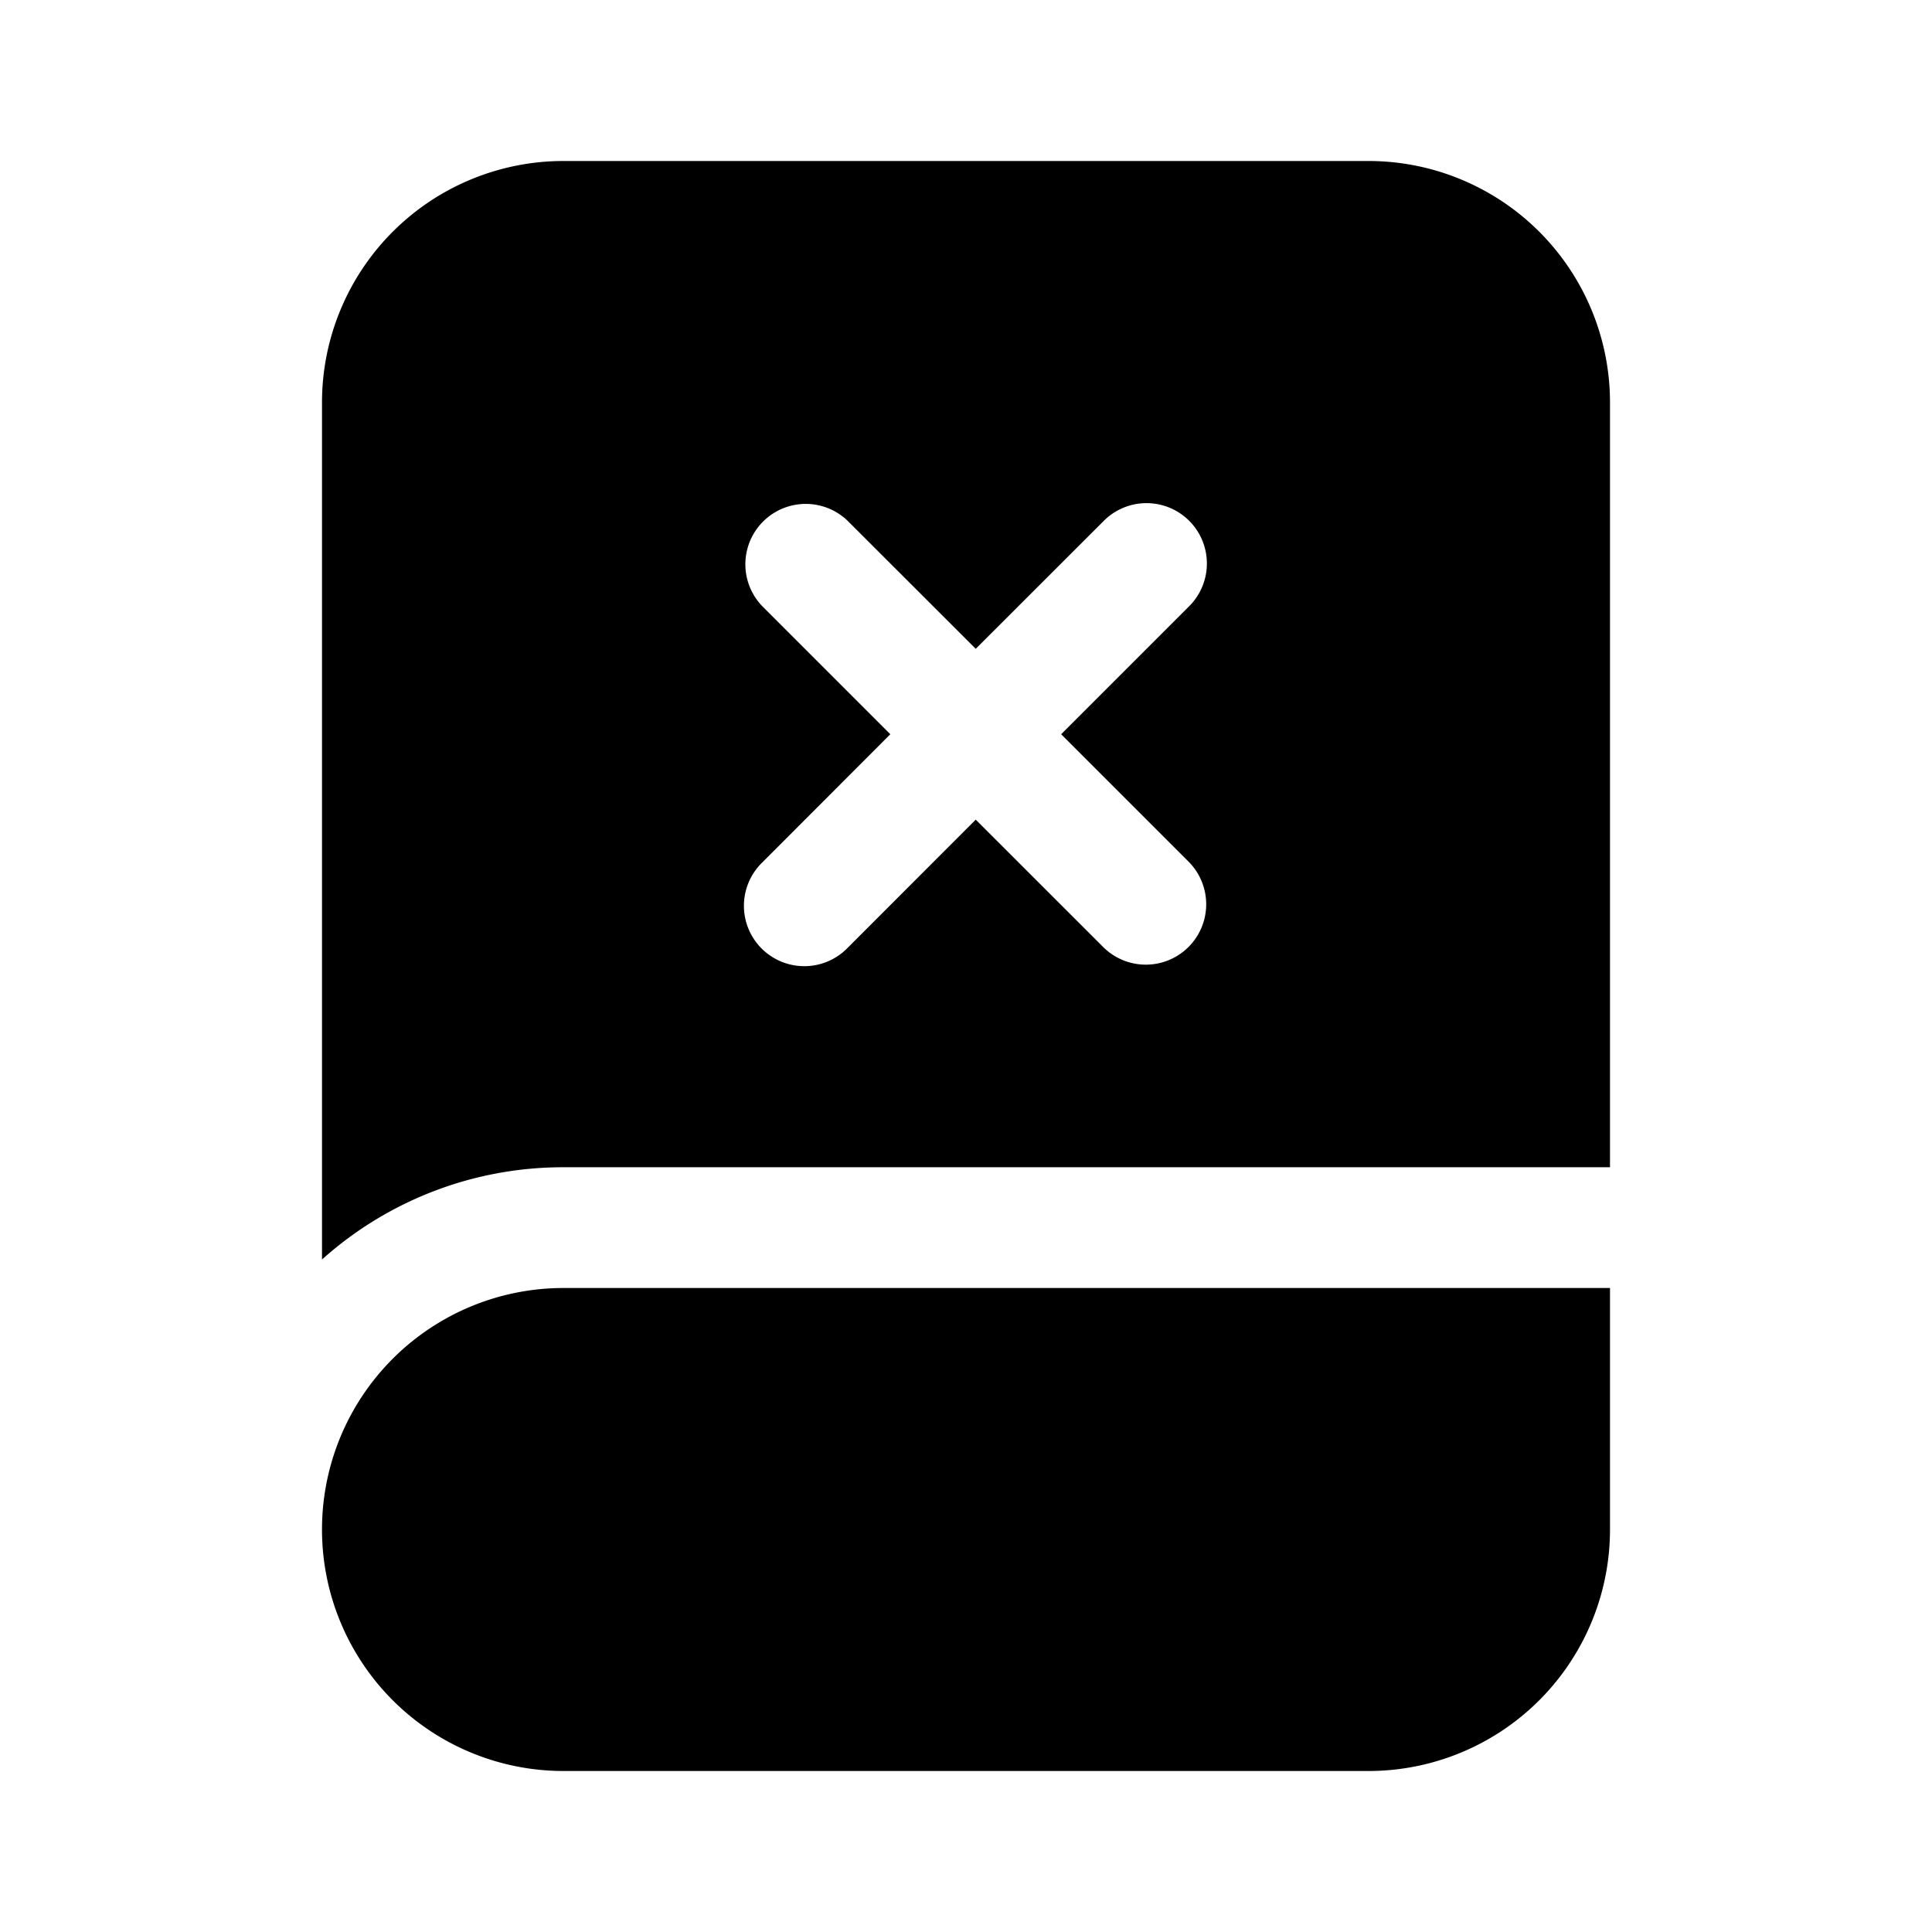 <svg xmlns="http://www.w3.org/2000/svg" width="1em" height="1em" viewBox="0 0 24 24">
  <path fill="currentColor" fill-rule="evenodd" d="M7 2h10a3 3 0 0 1 3 3v9.5H7a4.484 4.484 0 0 0-3 1.146V5a3 3 0 0 1 3-3Zm7.773 4.47a.75.75 0 0 1 0 1.06l-1.591 1.591 1.591 1.591a.75.75 0 0 1-1.06 1.061l-1.592-1.591-1.59 1.591a.75.75 0 1 1-1.061-1.06l1.59-1.592-1.59-1.59a.75.75 0 0 1 1.06-1.061l1.591 1.59 1.591-1.59a.75.75 0 0 1 1.061 0ZM7 16a3 3 0 1 0 0 6h10a3 3 0 0 0 3-3v-3H7Z" clip-rule="evenodd"/>
</svg>
